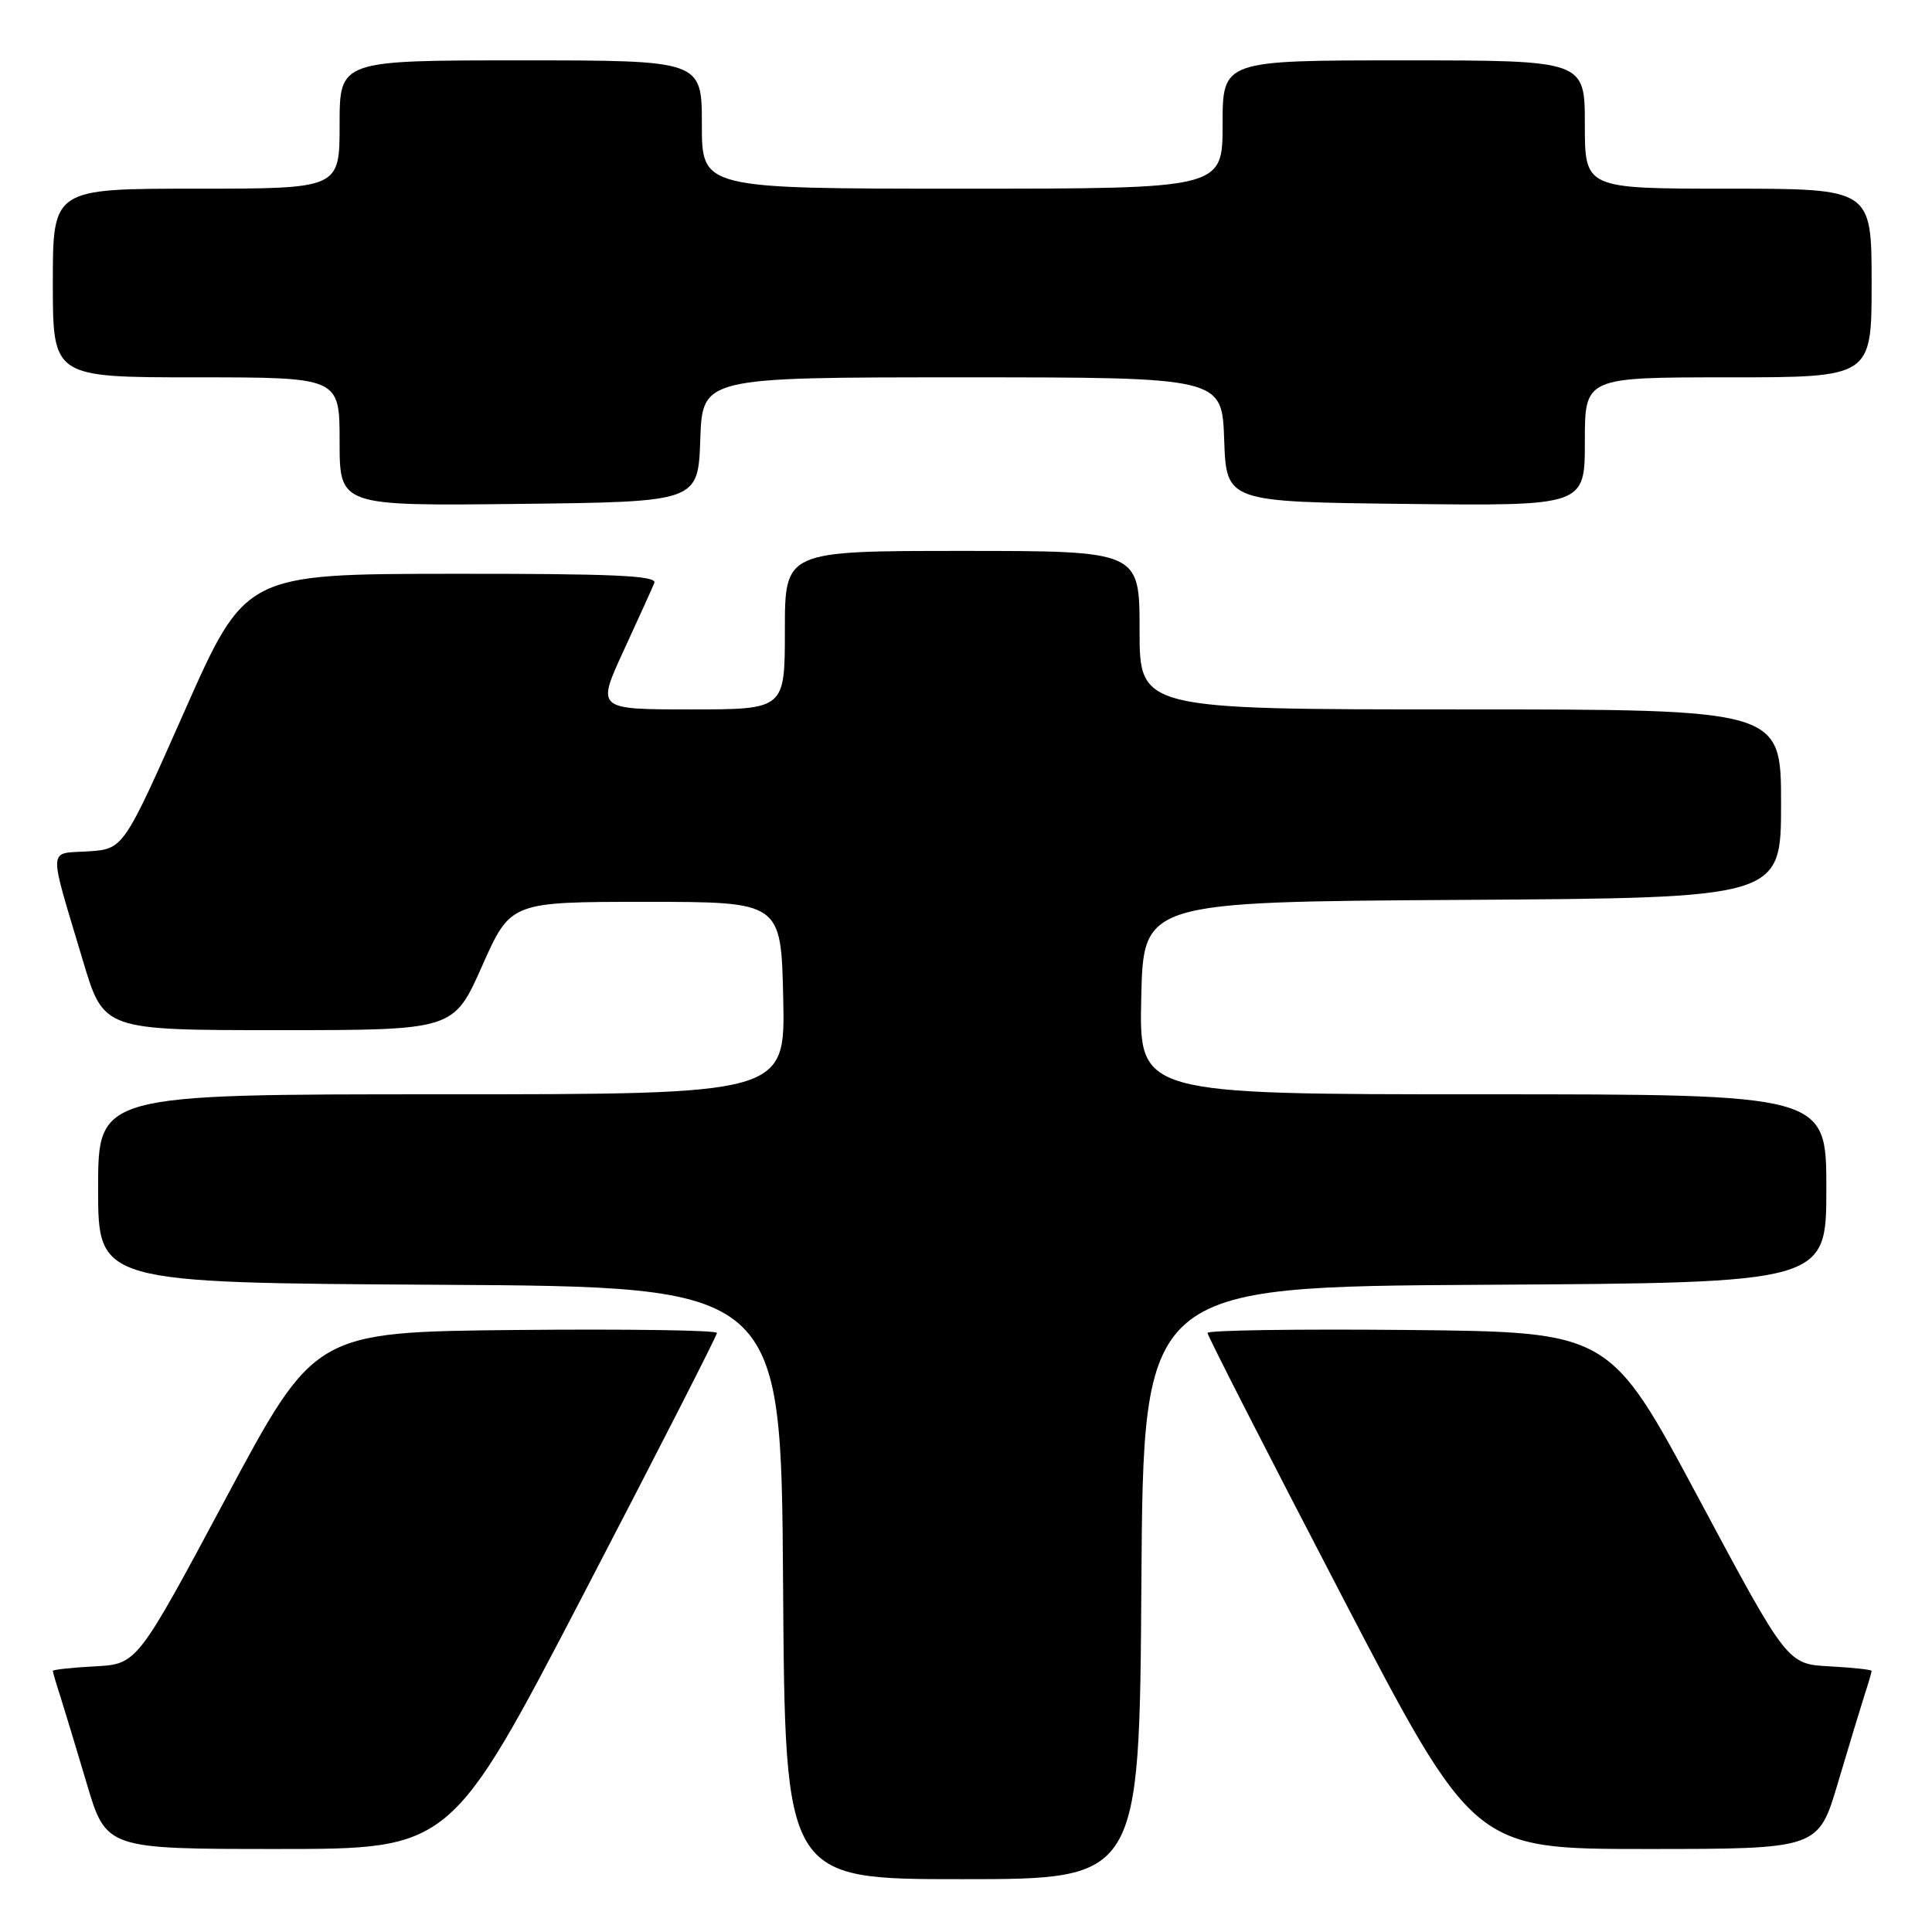 <?xml version="1.0" encoding="UTF-8" standalone="no"?>
<!DOCTYPE svg PUBLIC "-//W3C//DTD SVG 1.1//EN" "http://www.w3.org/Graphics/SVG/1.1/DTD/svg11.dtd" >
<svg xmlns="http://www.w3.org/2000/svg" xmlns:xlink="http://www.w3.org/1999/xlink" version="1.1" viewBox="0 0 256 256">
 <g >
 <path fill="currentColor"
d=" M 151.24 209.75 C 151.50 170.50 151.50 170.50 196.75 170.24 C 242.00 169.98 242.00 169.98 242.00 157.49 C 242.00 145.00 242.00 145.00 196.47 145.00 C 150.94 145.00 150.94 145.00 151.22 132.25 C 151.50 119.50 151.50 119.50 193.75 119.24 C 236.00 118.98 236.00 118.98 236.00 106.49 C 236.00 94.00 236.00 94.00 193.50 94.00 C 151.00 94.00 151.00 94.00 151.00 83.50 C 151.00 73.00 151.00 73.00 127.50 73.00 C 104.00 73.00 104.00 73.00 104.00 83.50 C 104.00 94.00 104.00 94.00 91.53 94.00 C 79.05 94.00 79.05 94.00 82.62 86.25 C 84.58 81.99 86.42 77.94 86.70 77.25 C 87.10 76.27 81.36 76.01 59.86 76.03 C 32.50 76.06 32.50 76.06 24.43 94.28 C 16.36 112.50 16.36 112.50 11.68 112.81 C 6.28 113.16 6.35 111.78 11.01 127.37 C 13.74 136.50 13.74 136.50 36.92 136.50 C 60.11 136.50 60.11 136.50 63.88 128.00 C 67.66 119.50 67.66 119.50 85.58 119.50 C 103.50 119.50 103.50 119.50 103.78 132.25 C 104.06 145.00 104.06 145.00 58.53 145.00 C 13.00 145.00 13.00 145.00 13.00 157.49 C 13.00 169.98 13.00 169.98 58.25 170.24 C 103.50 170.50 103.50 170.50 103.76 209.75 C 104.02 249.00 104.02 249.00 127.50 249.00 C 150.98 249.00 150.98 249.00 151.24 209.75 Z  M 77.37 211.14 C 87.07 192.51 95.00 176.98 95.00 176.62 C 95.00 176.26 83.01 176.09 68.35 176.23 C 41.71 176.50 41.71 176.50 29.94 198.50 C 18.17 220.50 18.17 220.50 12.58 220.80 C 9.51 220.96 7.00 221.24 7.00 221.40 C 7.00 221.57 7.42 223.01 7.94 224.60 C 8.45 226.20 10.04 231.44 11.47 236.25 C 14.06 245.00 14.06 245.00 36.90 245.00 C 59.74 245.00 59.74 245.00 77.37 211.14 Z  M 243.53 236.25 C 244.96 231.44 246.55 226.20 247.06 224.60 C 247.58 223.01 248.00 221.57 248.00 221.40 C 248.00 221.24 245.49 220.96 242.42 220.80 C 236.83 220.50 236.83 220.50 225.06 198.50 C 213.29 176.50 213.29 176.50 186.65 176.23 C 171.99 176.09 160.00 176.26 160.00 176.62 C 160.00 176.98 167.93 192.51 177.63 211.14 C 195.26 245.00 195.26 245.00 218.10 245.00 C 240.94 245.00 240.94 245.00 243.53 236.25 Z  M 92.79 58.25 C 93.08 50.00 93.08 50.00 127.50 50.00 C 161.92 50.00 161.92 50.00 162.21 58.25 C 162.50 66.50 162.50 66.50 186.25 66.77 C 210.00 67.04 210.00 67.04 210.00 58.52 C 210.00 50.00 210.00 50.00 229.00 50.00 C 248.00 50.00 248.00 50.00 248.00 37.50 C 248.00 25.00 248.00 25.00 229.00 25.00 C 210.00 25.00 210.00 25.00 210.00 16.50 C 210.00 8.00 210.00 8.00 186.00 8.00 C 162.00 8.00 162.00 8.00 162.00 16.50 C 162.00 25.00 162.00 25.00 127.50 25.00 C 93.00 25.00 93.00 25.00 93.00 16.50 C 93.00 8.00 93.00 8.00 69.00 8.00 C 45.00 8.00 45.00 8.00 45.00 16.50 C 45.00 25.00 45.00 25.00 26.00 25.00 C 7.00 25.00 7.00 25.00 7.00 37.50 C 7.00 50.00 7.00 50.00 26.00 50.00 C 45.00 50.00 45.00 50.00 45.00 58.52 C 45.00 67.04 45.00 67.04 68.75 66.77 C 92.50 66.50 92.50 66.50 92.79 58.25 Z "/>
</g>
</svg>